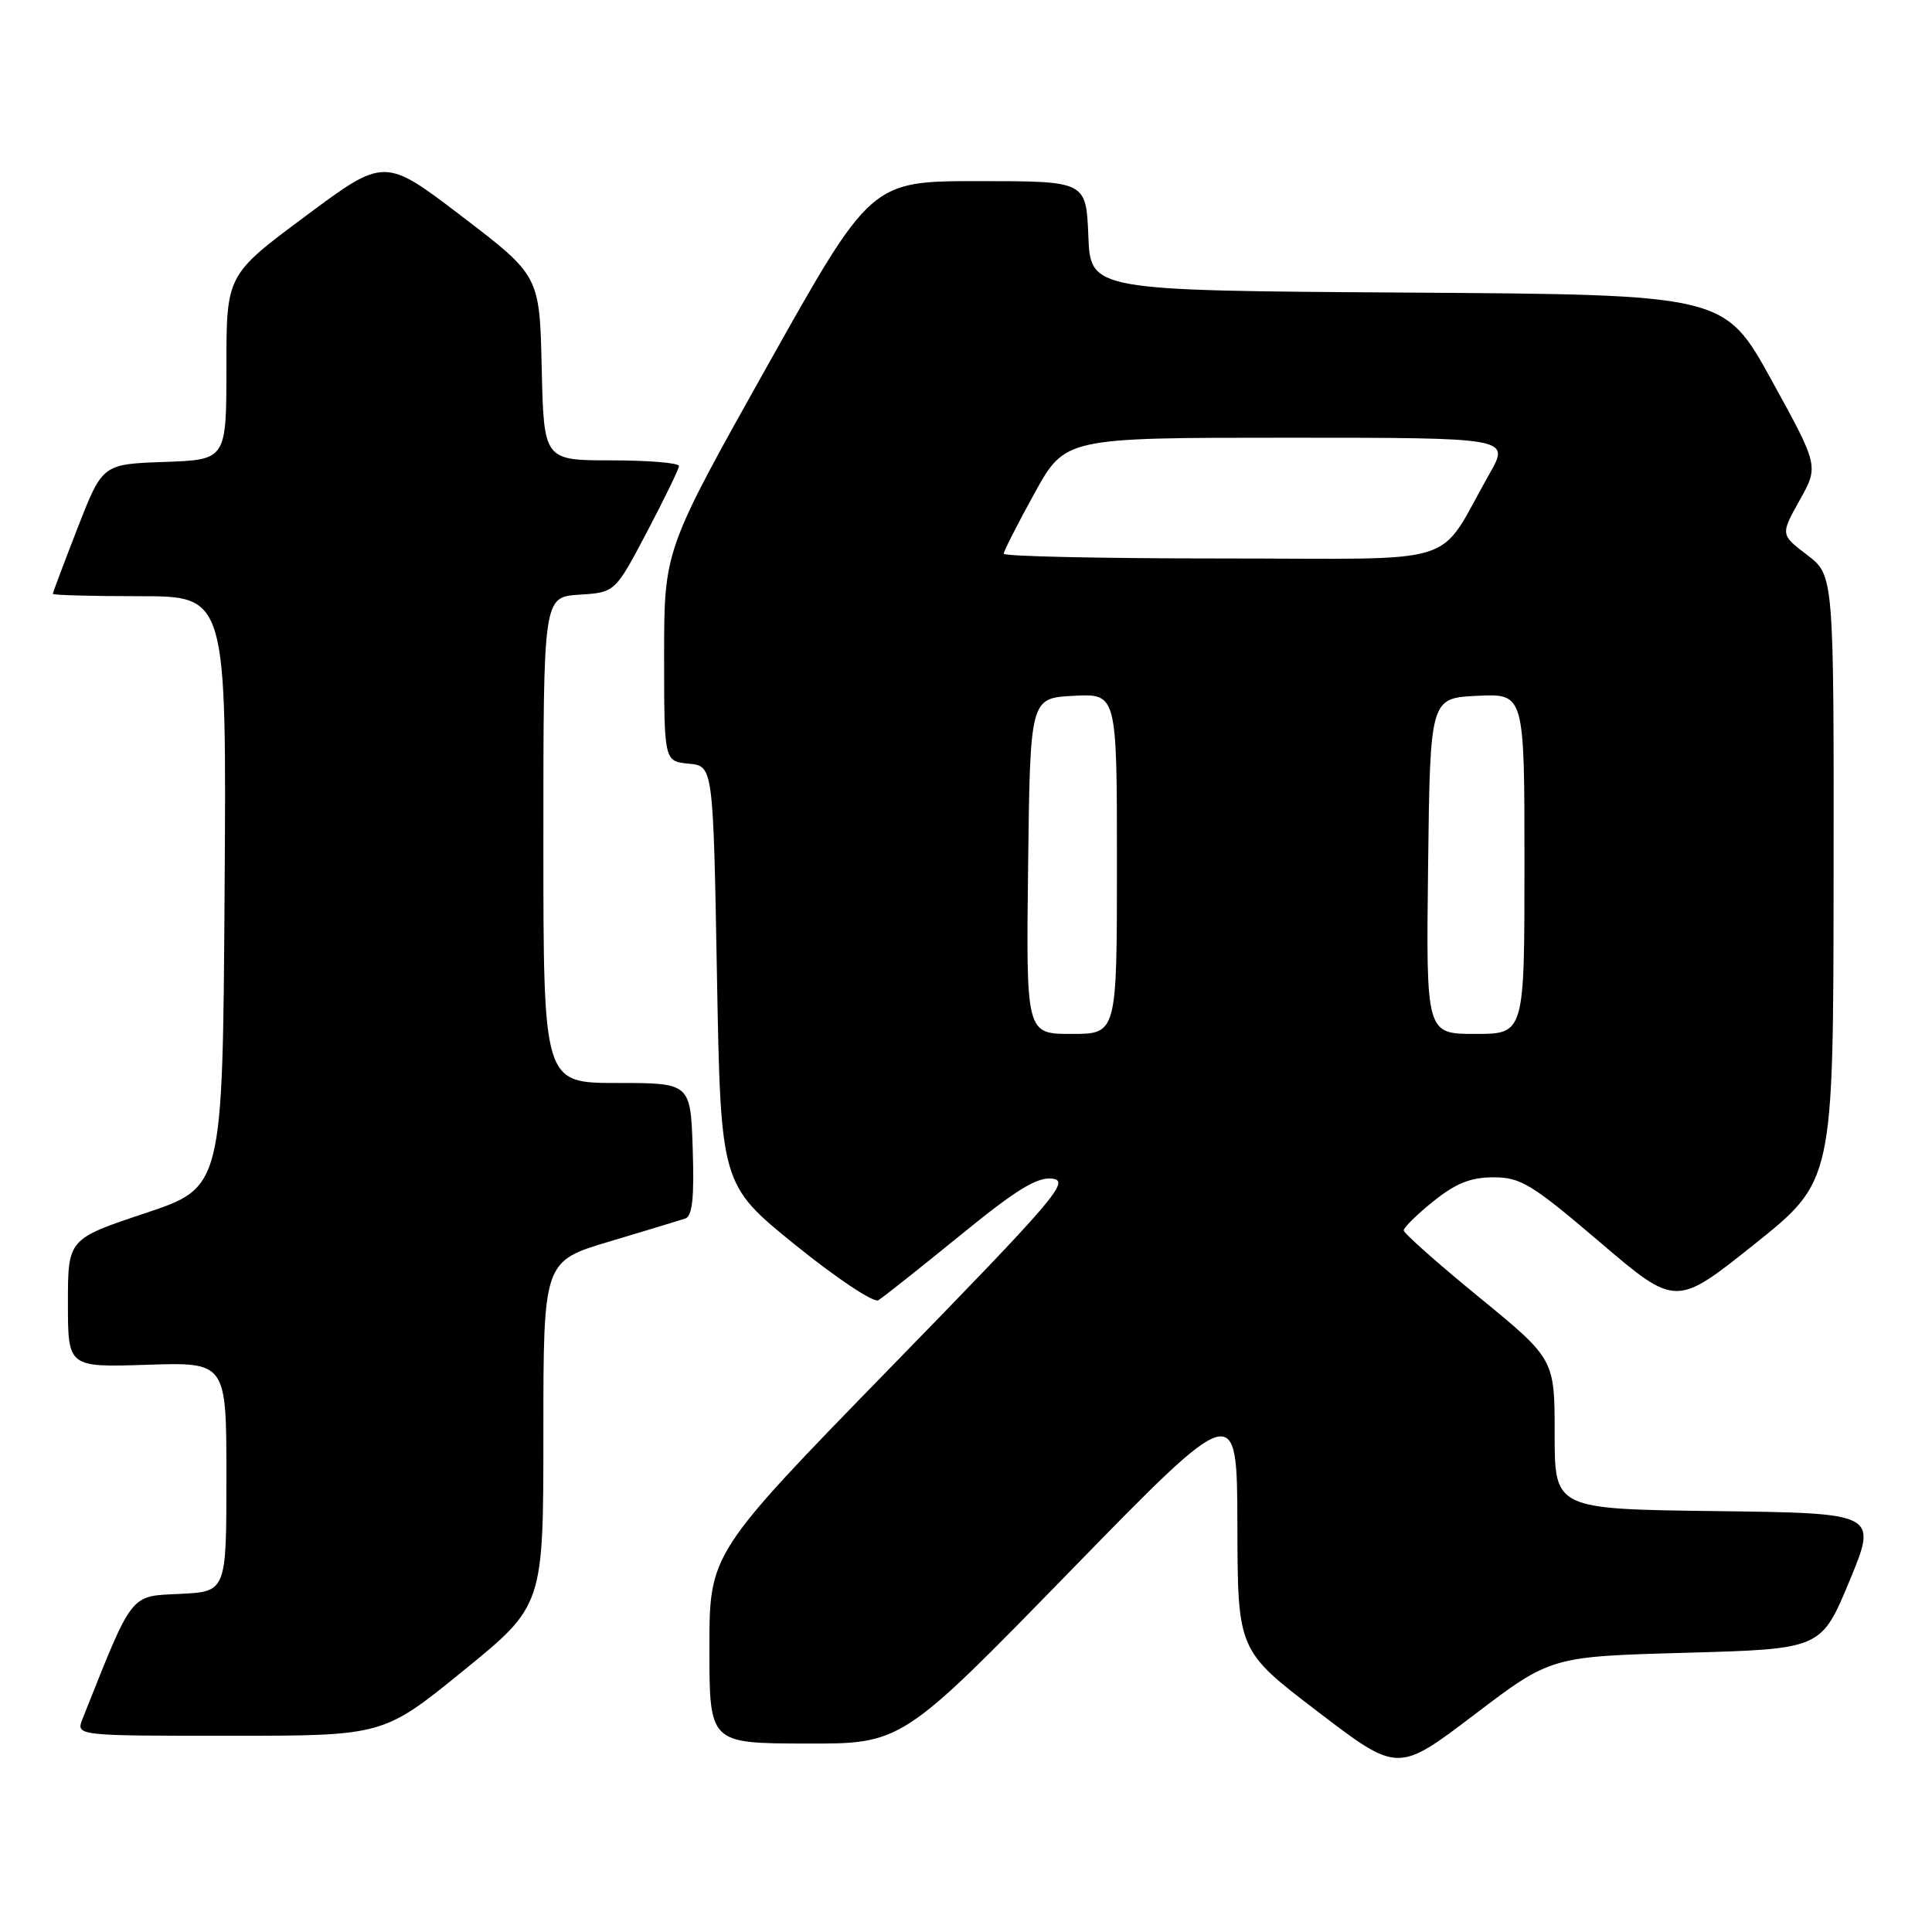 <?xml version="1.0" encoding="UTF-8" standalone="no"?>
<!DOCTYPE svg PUBLIC "-//W3C//DTD SVG 1.1//EN" "http://www.w3.org/Graphics/SVG/1.1/DTD/svg11.dtd" >
<svg xmlns="http://www.w3.org/2000/svg" xmlns:xlink="http://www.w3.org/1999/xlink" version="1.1" viewBox="0 0 256 256">
 <g >
 <path fill="currentColor"
d=" M 223.41 219.00 C 241.32 218.50 241.32 218.50 245.06 209.50 C 248.79 200.50 248.79 200.50 227.40 200.23 C 206.00 199.96 206.00 199.96 206.00 190.02 C 206.00 180.09 206.00 180.09 196.00 171.90 C 190.50 167.40 186.00 163.41 186.00 163.03 C 186.00 162.65 187.77 160.91 189.94 159.17 C 192.90 156.79 194.89 156.00 197.90 156.00 C 201.50 156.00 202.97 156.90 211.99 164.59 C 222.06 173.18 222.06 173.18 232.50 164.84 C 242.93 156.50 242.93 156.50 242.96 116.37 C 243.00 76.24 243.00 76.24 239.46 73.54 C 235.92 70.84 235.92 70.84 238.46 66.29 C 241.00 61.75 241.00 61.75 234.75 50.39 C 228.50 39.04 228.50 39.04 186.50 38.77 C 144.50 38.50 144.50 38.50 144.21 31.25 C 143.91 24.00 143.91 24.00 129.66 24.00 C 115.41 24.00 115.41 24.00 101.70 48.44 C 88.00 72.88 88.00 72.88 88.00 86.88 C 88.00 100.87 88.00 100.87 91.25 101.19 C 94.50 101.50 94.50 101.50 95.00 129.23 C 95.50 156.96 95.50 156.96 105.38 164.96 C 110.82 169.36 115.77 172.65 116.38 172.29 C 117.00 171.92 121.85 168.07 127.17 163.74 C 134.68 157.61 137.42 155.92 139.46 156.18 C 141.83 156.47 139.82 158.82 118.04 181.16 C 94.00 205.83 94.00 205.83 94.00 218.41 C 94.00 231.00 94.00 231.00 106.75 231.03 C 119.50 231.07 119.50 231.07 141.71 208.28 C 163.92 185.50 163.92 185.50 163.96 202.10 C 164.00 218.70 164.00 218.70 174.61 226.80 C 185.22 234.91 185.22 234.91 195.36 227.20 C 205.50 219.50 205.50 219.50 223.41 219.00 Z  M 61.39 221.38 C 72.00 212.75 72.00 212.75 72.00 189.94 C 72.00 167.12 72.00 167.12 80.75 164.51 C 85.56 163.07 90.08 161.70 90.79 161.47 C 91.74 161.15 92.00 158.74 91.79 152.27 C 91.50 143.50 91.50 143.50 81.75 143.50 C 72.00 143.50 72.00 143.50 72.00 111.30 C 72.00 79.11 72.00 79.11 76.75 78.80 C 81.50 78.50 81.50 78.50 85.72 70.50 C 88.03 66.10 89.95 62.16 89.97 61.75 C 89.98 61.34 85.96 61.00 81.03 61.00 C 72.06 61.00 72.06 61.00 71.78 48.77 C 71.50 36.54 71.50 36.54 61.23 28.69 C 50.95 20.84 50.95 20.84 40.48 28.64 C 30.00 36.43 30.00 36.43 30.00 48.67 C 30.00 60.92 30.00 60.92 21.79 61.21 C 13.58 61.50 13.58 61.50 10.29 69.94 C 8.48 74.59 7.00 78.52 7.00 78.69 C 7.00 78.86 12.18 79.00 18.51 79.00 C 30.02 79.00 30.02 79.00 29.76 118.17 C 29.50 157.33 29.50 157.33 19.25 160.75 C 9.00 164.17 9.00 164.17 9.00 172.67 C 9.00 181.18 9.00 181.18 19.50 180.84 C 30.00 180.50 30.00 180.50 30.00 195.70 C 30.00 210.90 30.00 210.90 23.82 211.20 C 17.14 211.52 17.67 210.84 10.94 227.75 C 10.05 230.00 10.05 230.00 30.42 230.00 C 50.79 230.00 50.79 230.00 61.39 221.38 Z  M 136.23 114.75 C 136.50 92.50 136.50 92.50 142.25 92.20 C 148.00 91.90 148.00 91.90 148.00 114.45 C 148.00 137.00 148.00 137.00 141.98 137.00 C 135.96 137.00 135.96 137.00 136.23 114.75 Z  M 189.23 114.75 C 189.50 92.50 189.50 92.50 195.75 92.20 C 202.00 91.90 202.00 91.90 202.00 114.45 C 202.00 137.00 202.00 137.00 195.48 137.00 C 188.96 137.00 188.96 137.00 189.23 114.75 Z  M 133.00 73.37 C 133.00 73.03 134.83 69.43 137.07 65.37 C 141.14 58.00 141.14 58.00 170.61 58.00 C 200.08 58.00 200.08 58.00 197.38 62.75 C 190.22 75.35 194.48 74.00 161.92 74.00 C 146.01 74.00 133.00 73.72 133.00 73.37 Z "/>
</g>
</svg>
